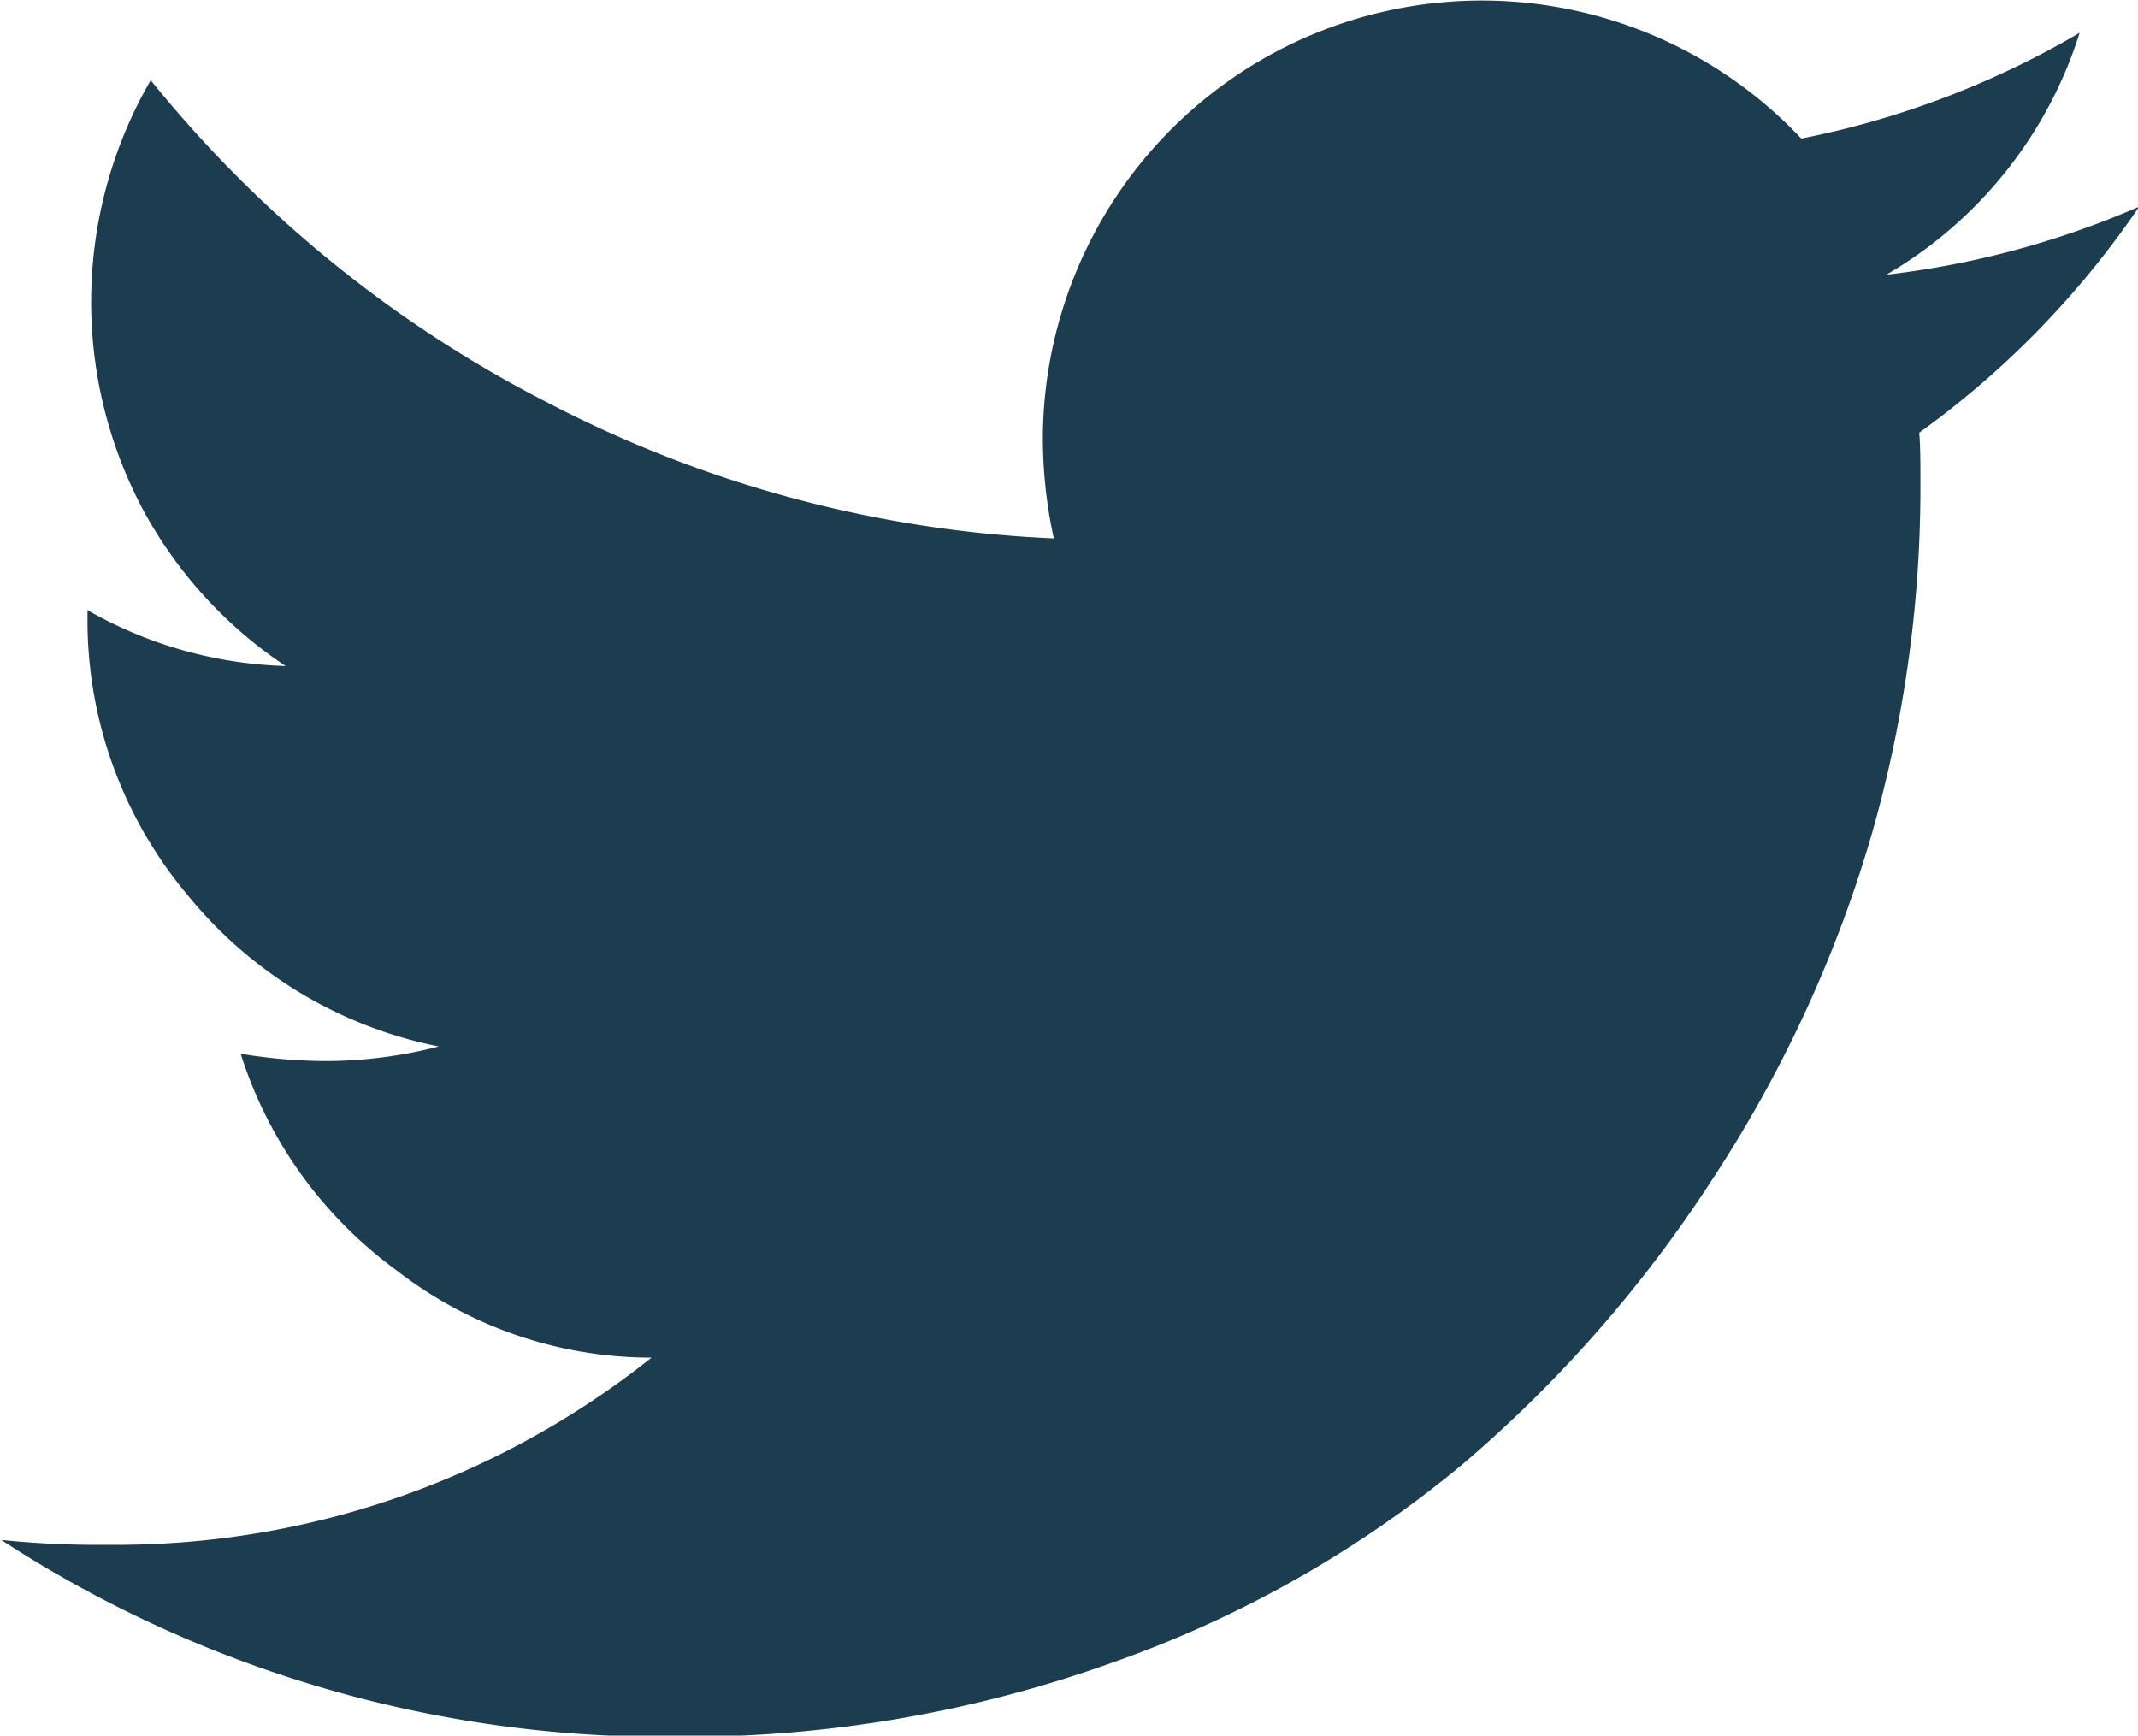 <svg xmlns="http://www.w3.org/2000/svg" width="17.59" height="14.28" fill="#1c3c50" viewBox="0 0 17.59 14.28">
<defs>
    <style>
      .cls-1 {
        fill: #1c3c50;
        fill-rule: evenodd;
      }
    </style>
  </defs>
  <path id="_" data-name="" class="cls-1" d="M1340.15,2278.95a3.53,3.53,0,0,0,1.59-1.99,7.325,7.325,0,0,1-2.29.87,3.611,3.611,0,0,0-6.24,2.47,3.884,3.884,0,0,0,.09.82,9.942,9.942,0,0,1-4.15-1.11,10.1,10.1,0,0,1-3.28-2.66,3.639,3.639,0,0,0-.06,3.54,3.6,3.6,0,0,0,1.17,1.28,3.481,3.481,0,0,1-1.63-.46v0.05a3.514,3.514,0,0,0,.82,2.29,3.56,3.56,0,0,0,2.07,1.25,3.728,3.728,0,0,1-.94.12,4.392,4.392,0,0,1-.69-0.06,3.525,3.525,0,0,0,1.28,1.78,3.421,3.421,0,0,0,2.1.72,7.061,7.061,0,0,1-4.48,1.54,7.713,7.713,0,0,1-.87-0.04,10,10,0,0,0,5.54,1.62,10.43,10.43,0,0,0,3.6-.61,9.362,9.362,0,0,0,2.88-1.63,10.77,10.77,0,0,0,2.06-2.35,10.545,10.545,0,0,0,1.29-2.77,10.379,10.379,0,0,0,.42-2.9c0-.21,0-0.36-0.01-0.47a7.444,7.444,0,0,0,1.81-1.86,7.318,7.318,0,0,1-2.08.56h0Z" transform="translate(-1324.63 -2276.69)"/>
</svg>
